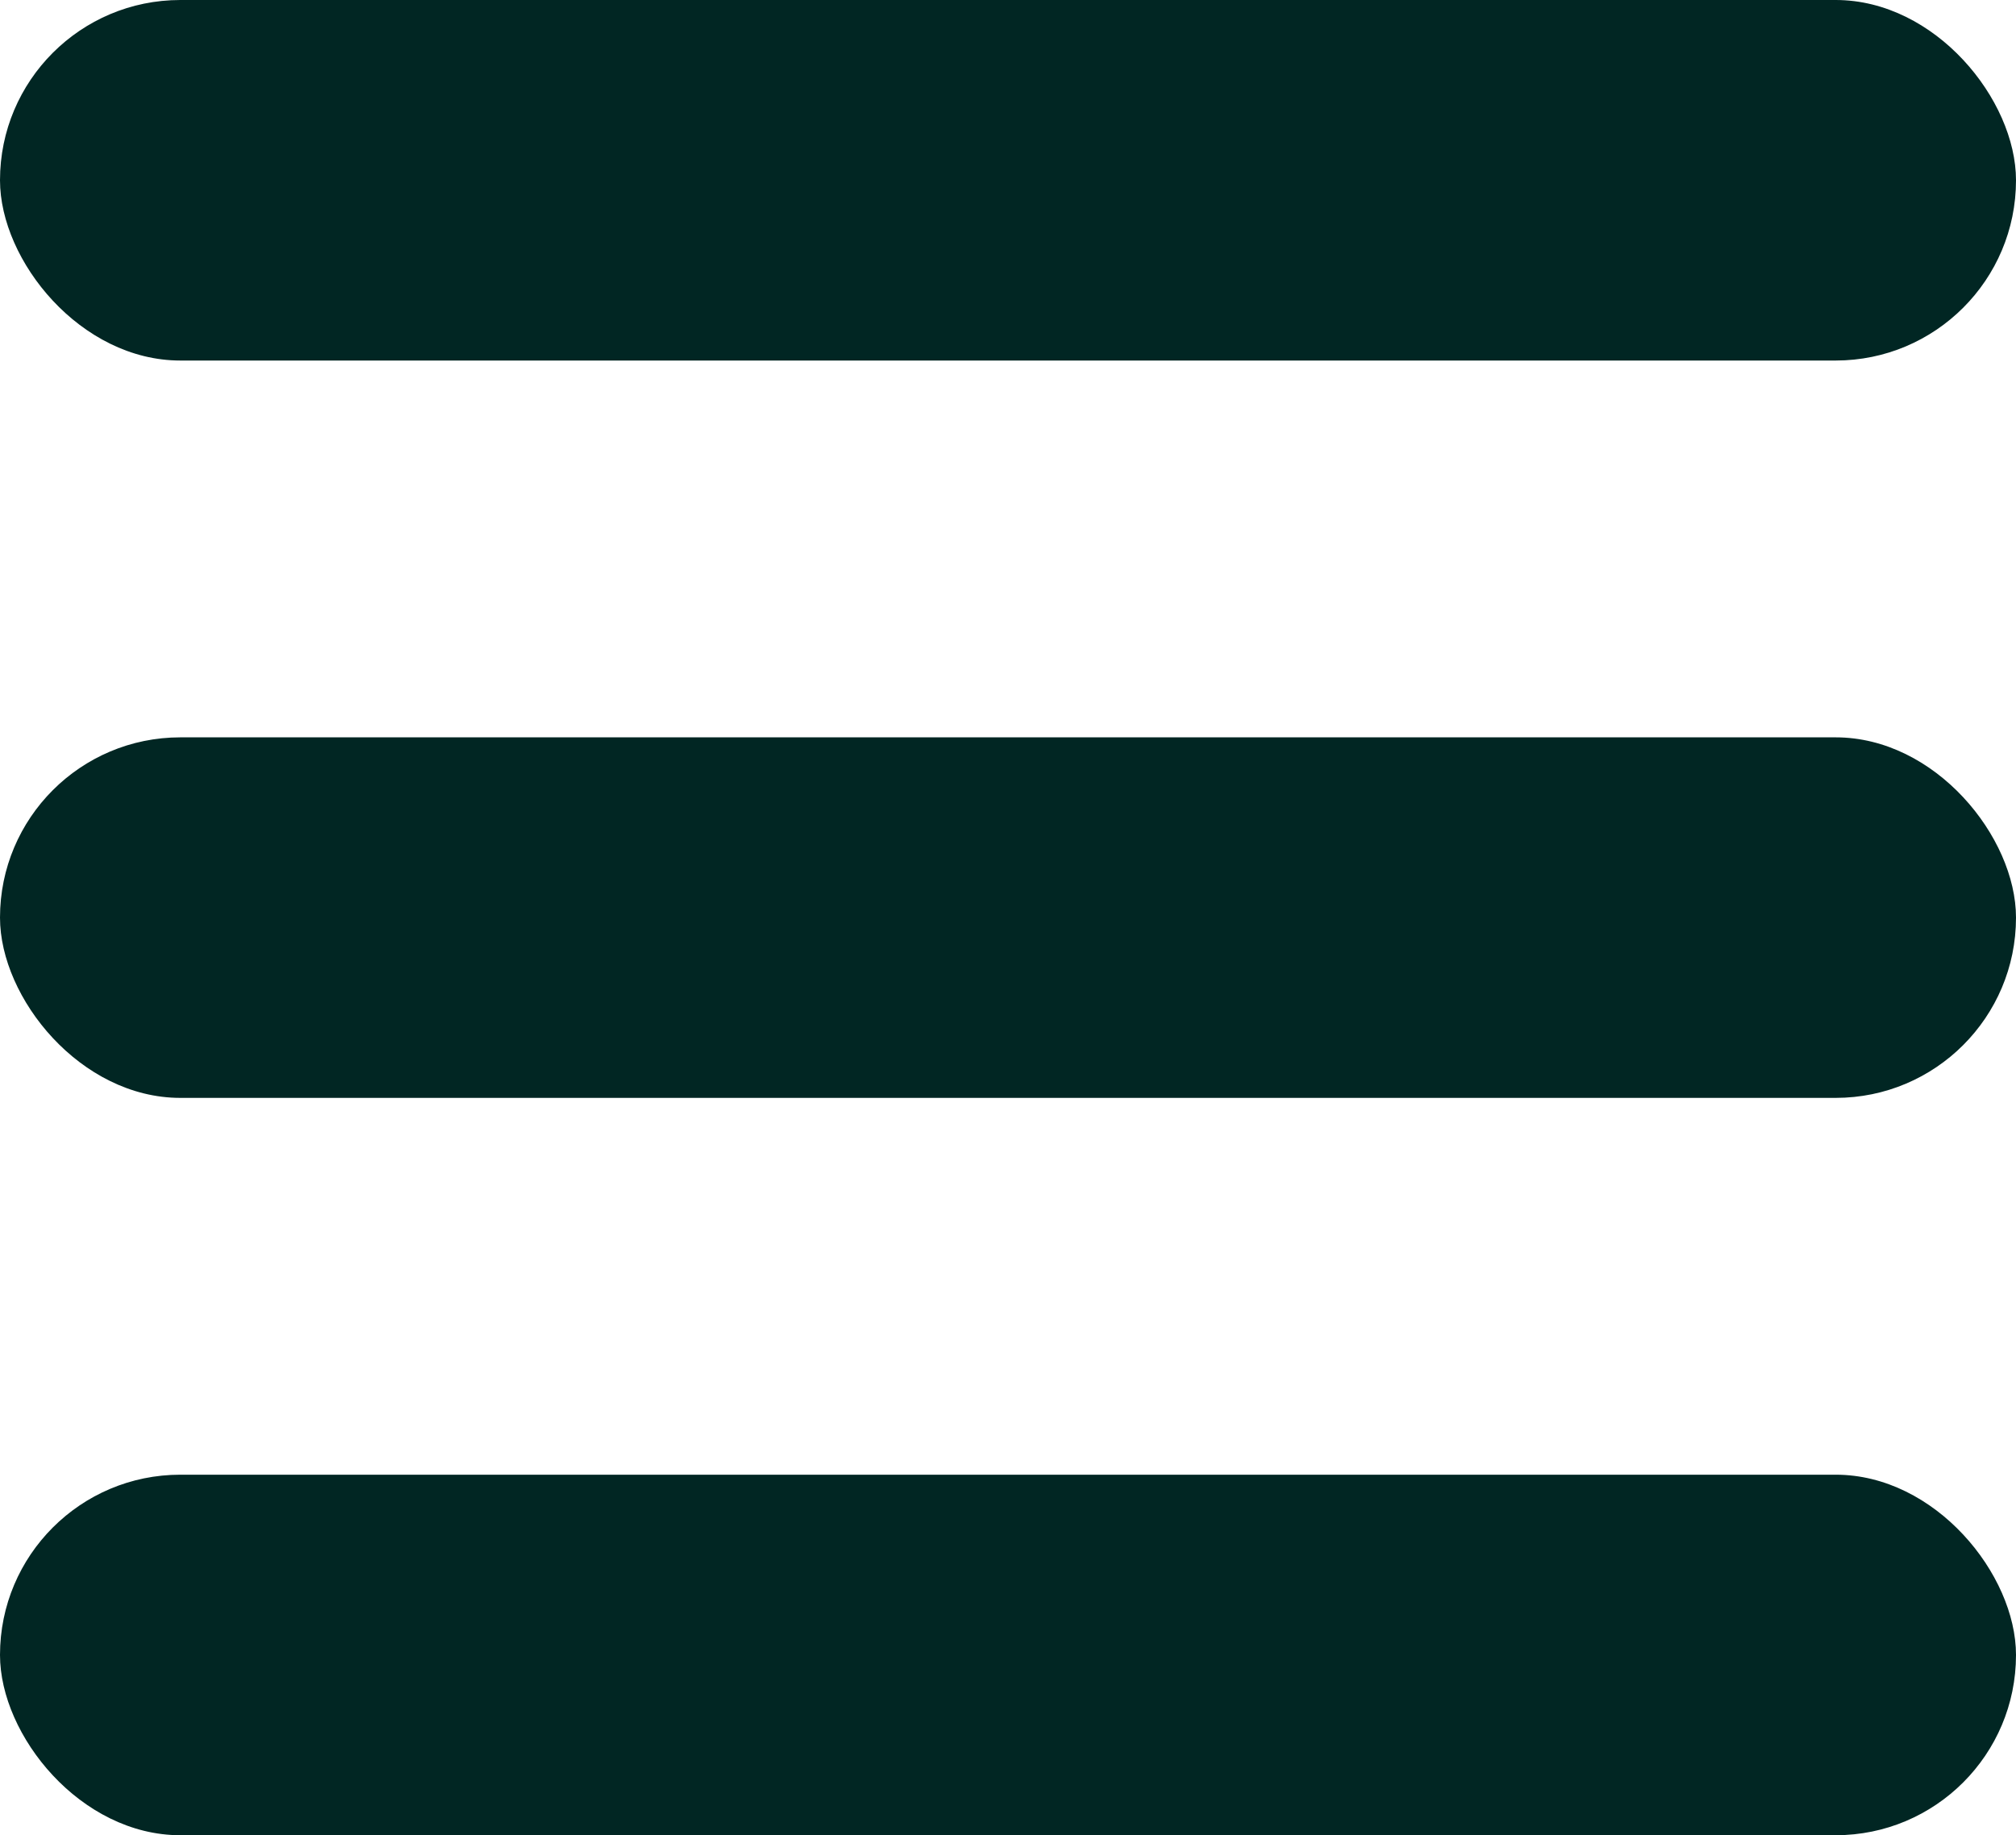 <svg xmlns="http://www.w3.org/2000/svg" width="299.6" height="272.8" viewBox="0 0 299.6 272.8"><rect width="299.6" height="53.59" fill="#012623" rx="26.8"/><rect width="299.6" height="53.59" y="109.6" fill="#012623" rx="26.8"/><rect width="299.6" height="53.59" y="219.2" fill="#012623" rx="26.8"/></svg>
